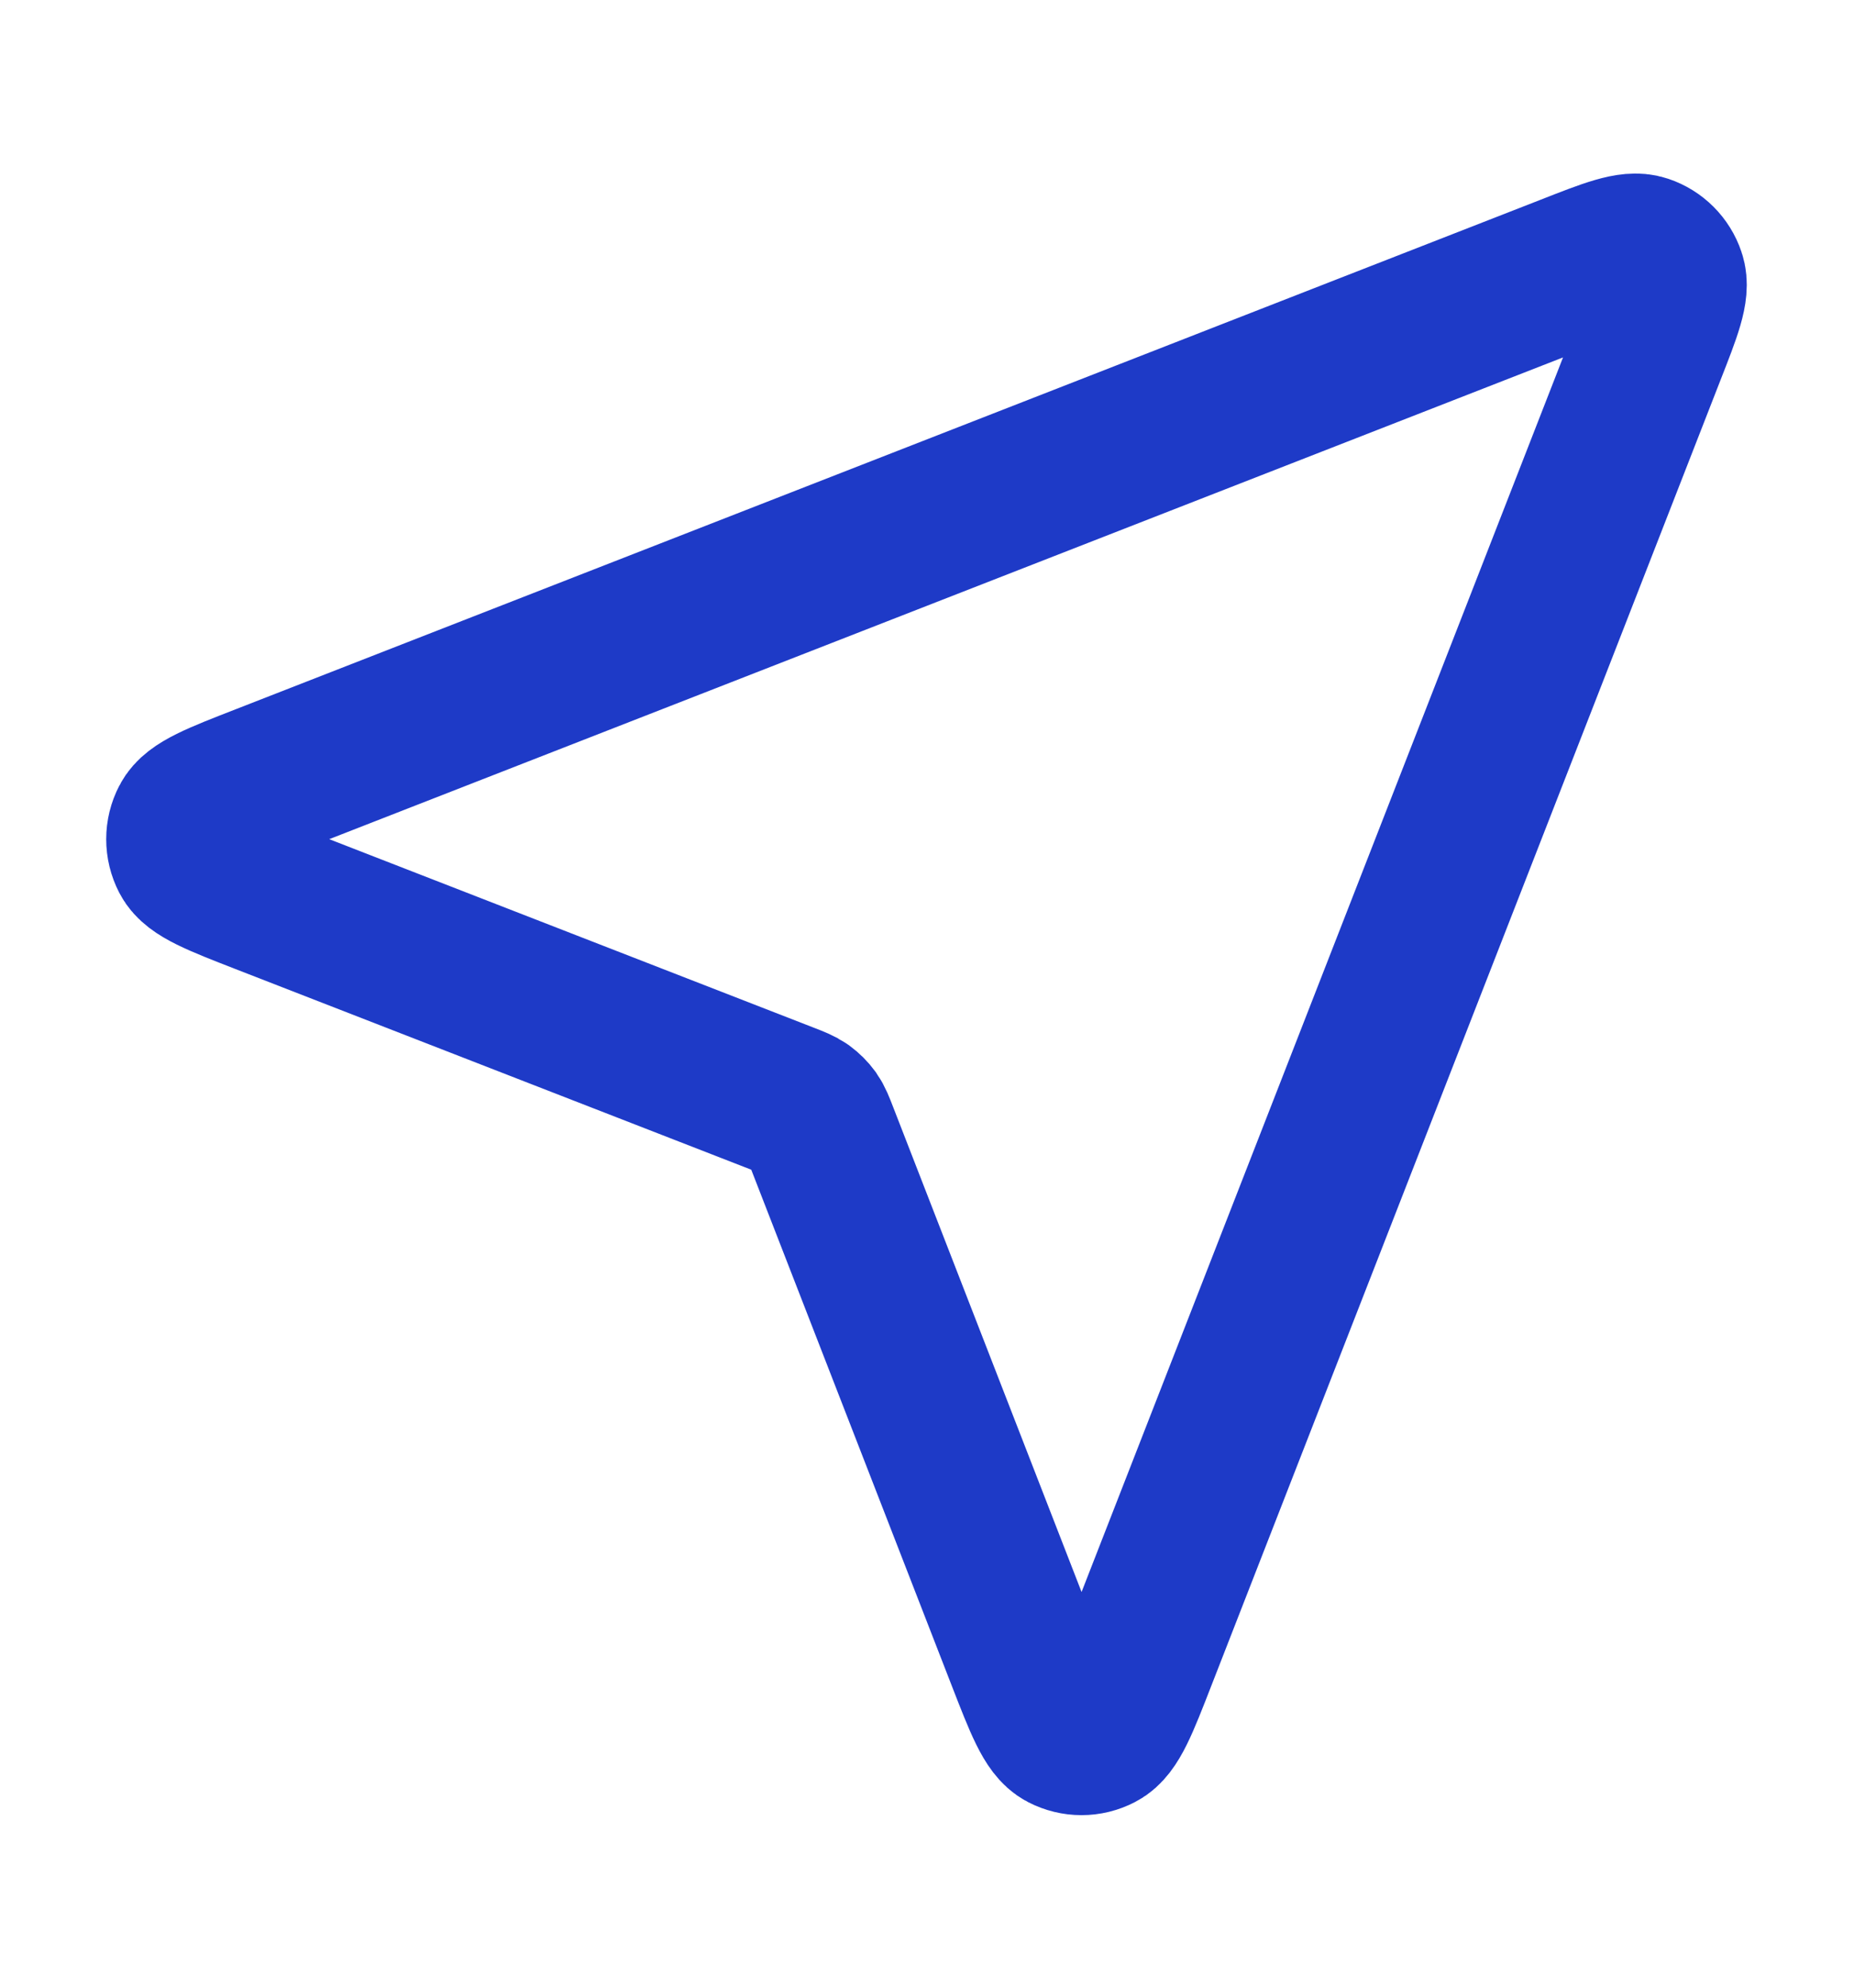 <svg width="14" height="15" viewBox="0 0 14 15" fill="none" xmlns="http://www.w3.org/2000/svg">
<path d="M1.991 6.768C1.644 6.633 1.47 6.565 1.42 6.468C1.376 6.383 1.376 6.283 1.42 6.199C1.47 6.101 1.644 6.033 1.991 5.898L11.842 2.054C12.155 1.931 12.312 1.87 12.412 1.904C12.499 1.933 12.567 2.001 12.596 2.088C12.63 2.188 12.569 2.345 12.446 2.658L8.602 12.509C8.467 12.856 8.399 13.03 8.301 13.08C8.217 13.124 8.117 13.124 8.032 13.08C7.935 13.03 7.867 12.856 7.732 12.509L6.199 8.566C6.172 8.496 6.158 8.461 6.137 8.431C6.118 8.405 6.095 8.382 6.069 8.363C6.039 8.342 6.004 8.328 5.934 8.301L1.991 6.768Z" stroke="#1E3AC7" stroke-width="1.17" stroke-linecap="round" stroke-linejoin="round"/>
</svg>
